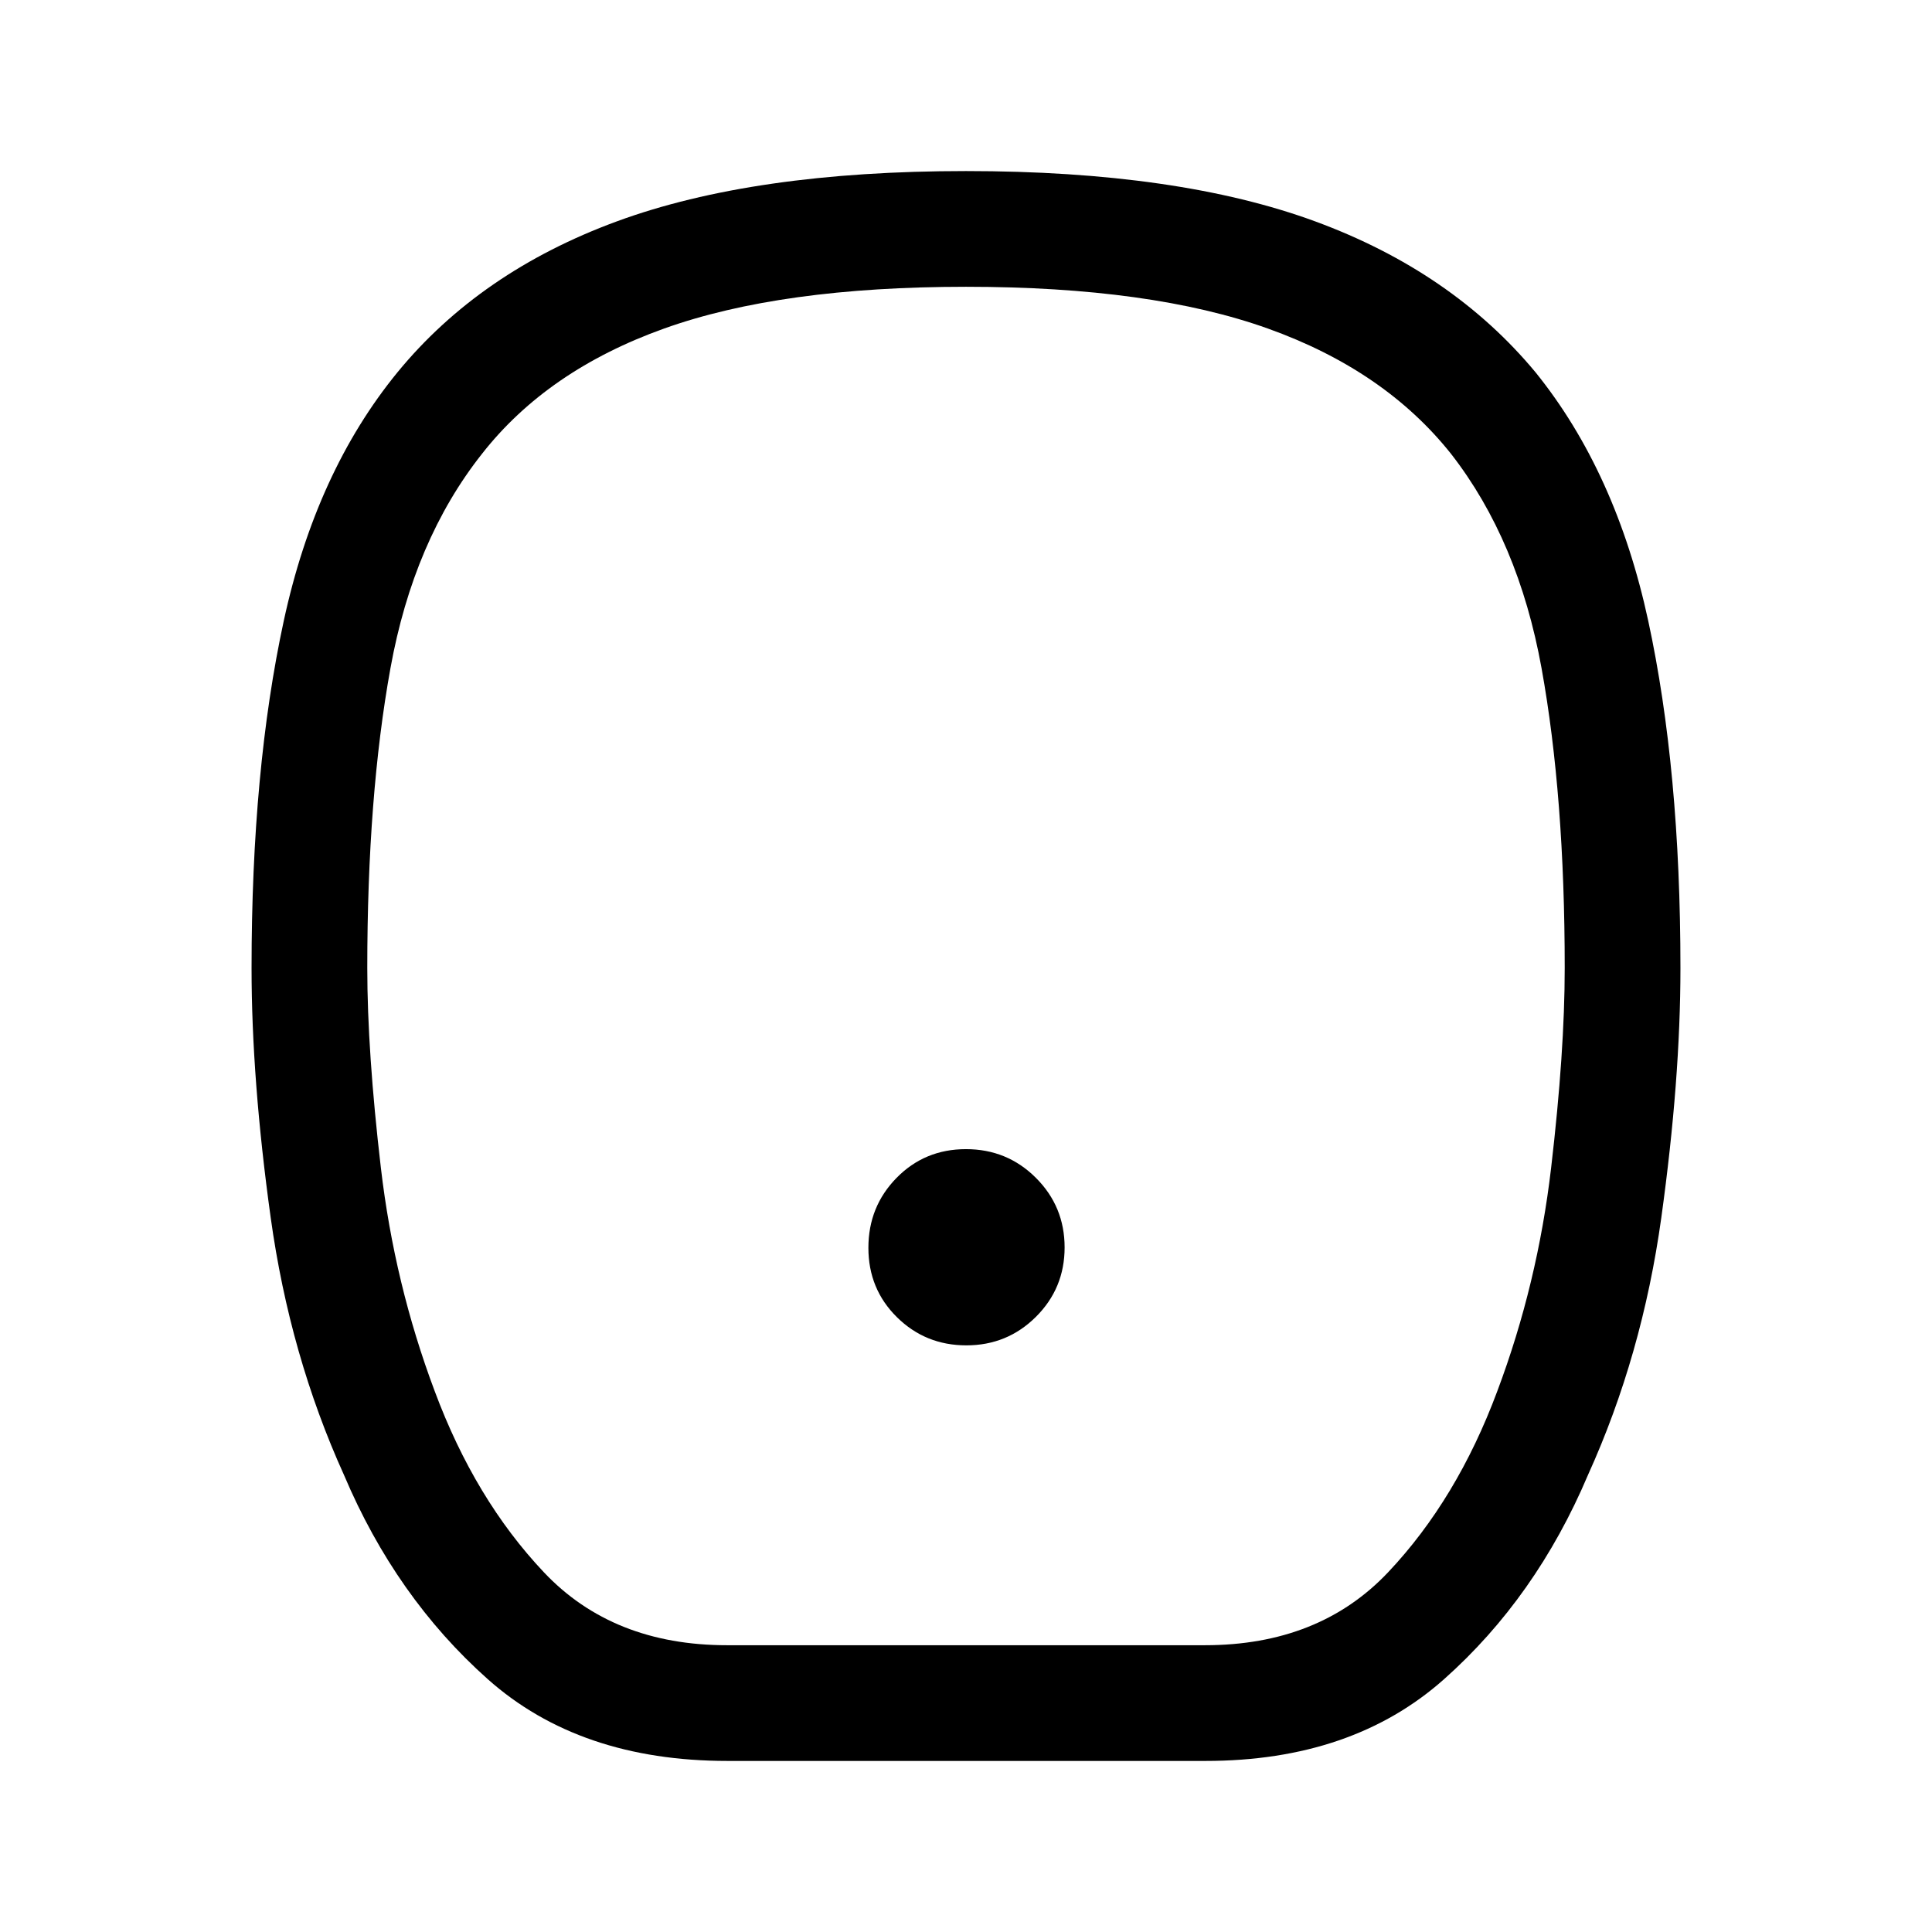 <svg xmlns="http://www.w3.org/2000/svg" height="48" viewBox="0 -960 960 960" width="48"><path d="M480.176-291.5q20.324 0 34.574-14.176 14.25-14.177 14.25-34.5 0-20.324-14.279-34.574-14.28-14.25-34.75-14.25-20.471 0-34.471 14.279-14 14.28-14 34.75 0 20.471 14.176 34.471 14.177 14 34.5 14ZM361.5-85q-73.5 0-119.163-40.656-45.663-40.655-71.392-101.389Q144-286.5 134.5-355T125-479q0-98.5 16-172.5T197.5-775q41-50 109-75T480-875q105.5 0 173.5 25T763-775q40 49.5 56 123.5T835-479q0 55.5-9.5 124t-36.466 127.955q-25.75 60.734-71.451 101.389Q671.881-85 599-85H361.5Zm-.224-57.5h237.448q56.776 0 91.026-36.25Q724-215 744-268.75q20-53.25 26.75-111T777.5-479q0-85.325-11.5-148.913Q754.5-691.5 721-734.5q-33-41.5-91-62.25T480-817.5q-92 0-150 20.75t-90.5 62.25q-34 43-45.5 106.587Q182.5-564.325 182.5-479q0 41.5 6.75 99.25t26.75 111q20 53.75 54.25 90t91.026 36.25ZM480-480Z"/></svg>